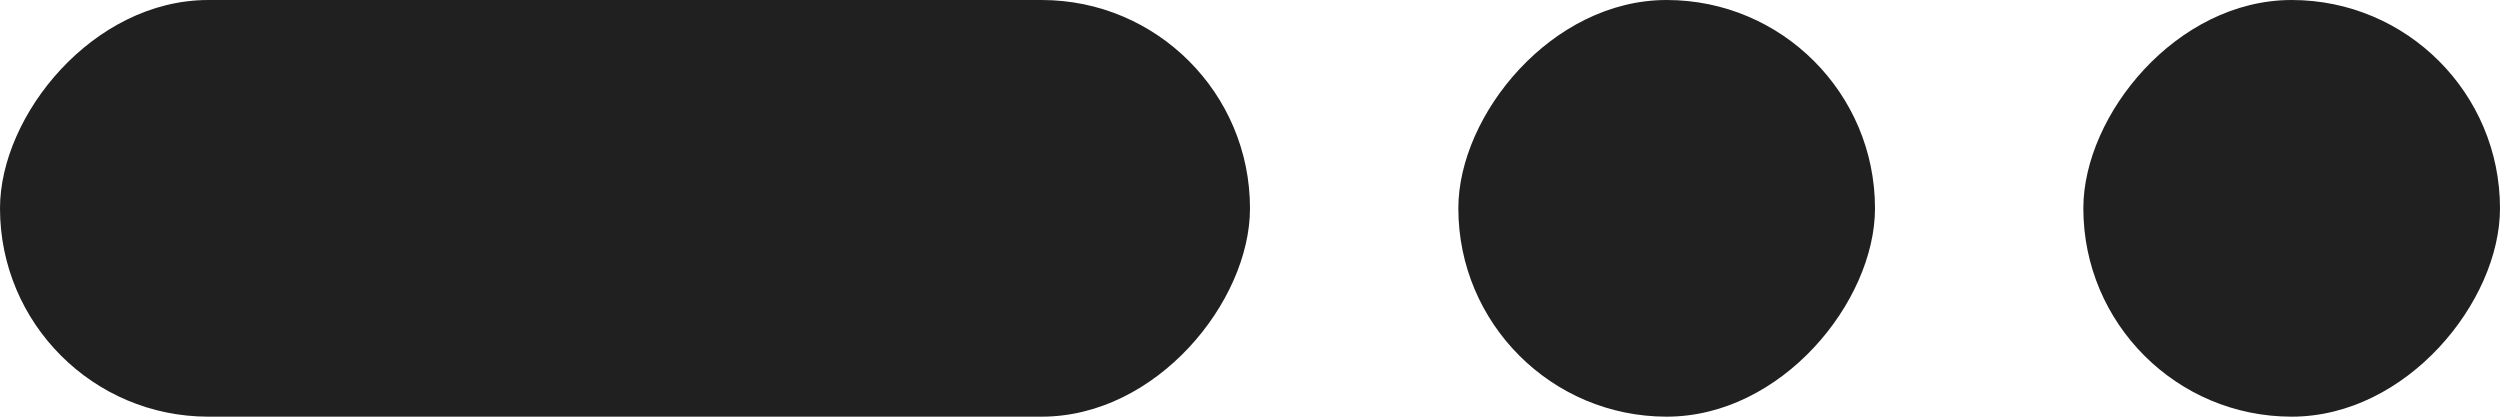 <svg width="120" height="20" viewBox="0 0 120 20" fill="none" xmlns="http://www.w3.org/2000/svg">
<rect width="60" height="20" rx="10" transform="matrix(1 0 0 -1 0 20)" fill="#202020"/>
<rect width="20" height="20" rx="10" transform="matrix(1 0 0 -1 70 20)" fill="#202020"/>
<rect width="20" height="20" rx="10" transform="matrix(1 0 0 -1 100 20)" fill="#202020"/>
</svg>
